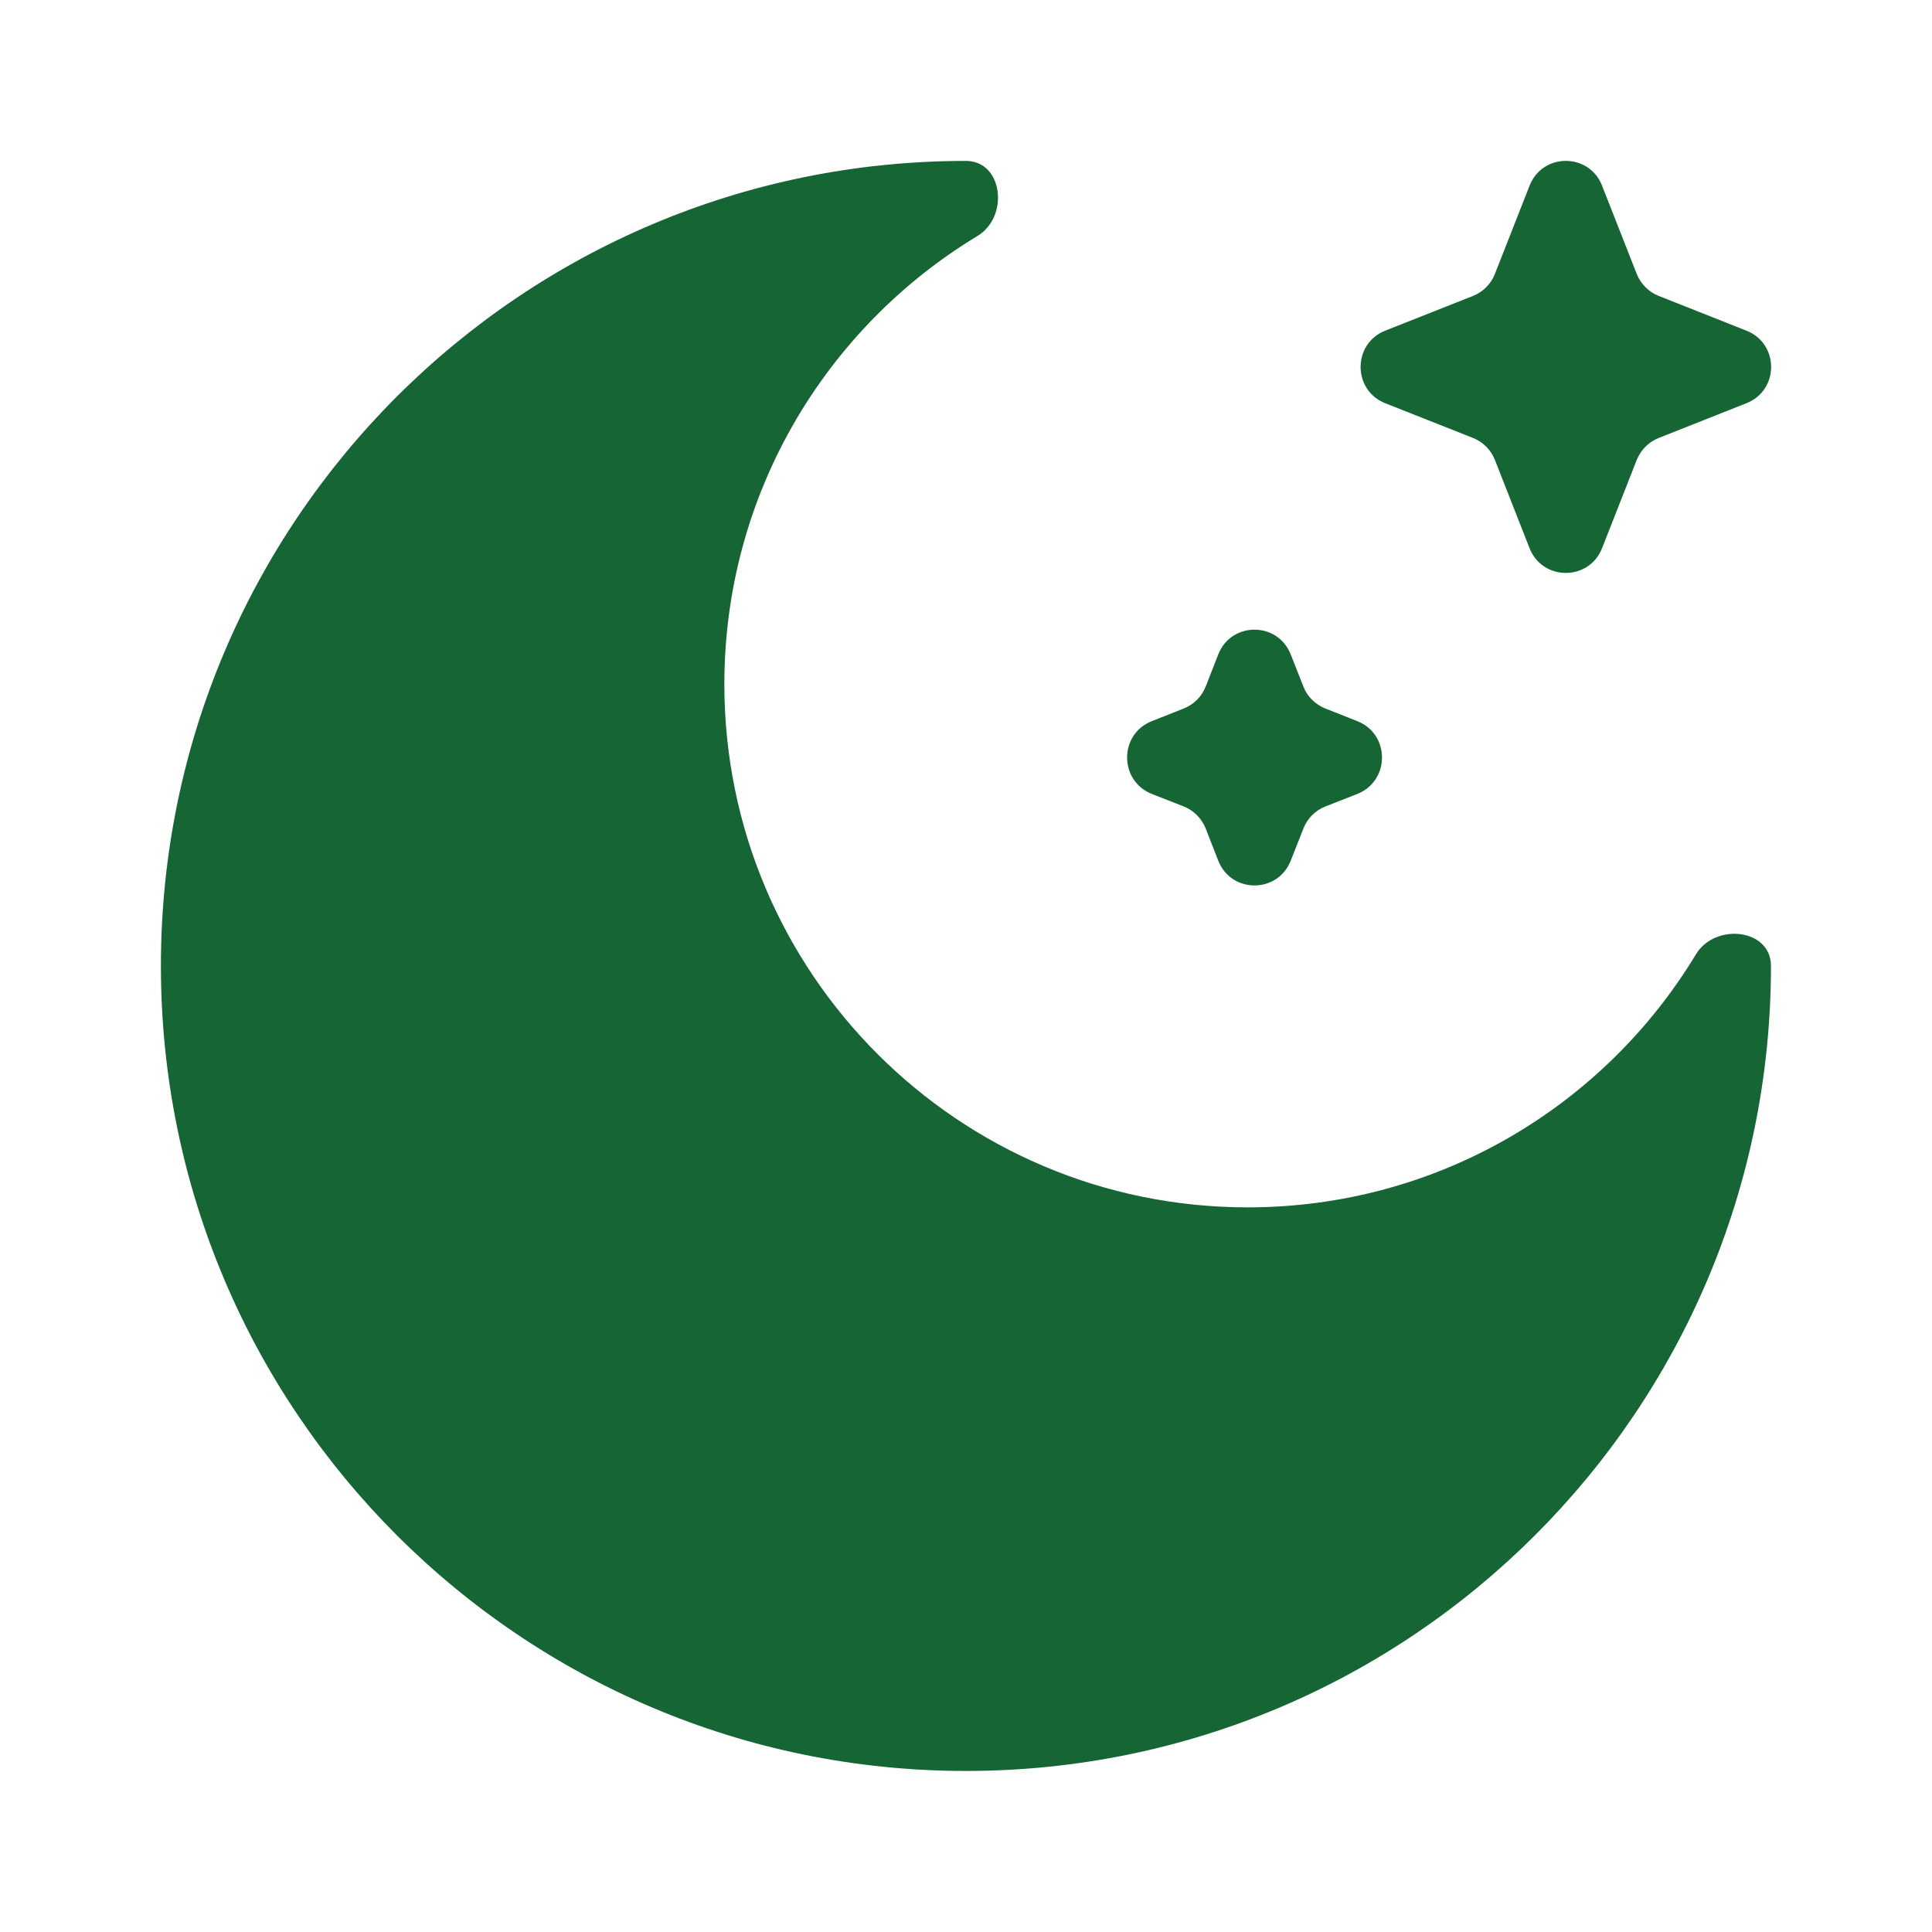 <svg width="14" height="14" viewBox="0 0 14 14" fill="none" xmlns="http://www.w3.org/2000/svg">
<path d="M11.609 1.345C11.515 1.106 11.178 1.106 11.084 1.345L10.833 1.984C10.805 2.057 10.747 2.115 10.675 2.144L10.038 2.396C9.8 2.49 9.8 2.828 10.038 2.922L10.675 3.174C10.747 3.203 10.805 3.261 10.833 3.334L11.084 3.973C11.178 4.211 11.515 4.211 11.609 3.973L11.86 3.334C11.889 3.261 11.946 3.203 12.019 3.174L12.655 2.922C12.894 2.828 12.894 2.49 12.655 2.396L12.019 2.144C11.946 2.115 11.889 2.057 11.86 1.984L11.609 1.345Z" fill="#166534"/>
<path d="M9.353 4.742C9.259 4.503 8.922 4.503 8.828 4.742L8.737 4.975C8.708 5.048 8.651 5.105 8.578 5.134L8.346 5.226C8.108 5.32 8.108 5.658 8.346 5.753L8.578 5.844C8.651 5.873 8.708 5.931 8.737 6.004L8.828 6.237C8.922 6.476 9.259 6.476 9.353 6.237L9.445 6.004C9.473 5.931 9.531 5.873 9.604 5.844L9.836 5.753C10.074 5.658 10.074 5.32 9.836 5.226L9.604 5.134C9.531 5.105 9.473 5.048 9.445 4.975L9.353 4.742Z" fill="#166534"/>
<path d="M6.999 12.833C10.221 12.833 12.833 10.221 12.833 6.999C12.833 6.729 12.428 6.685 12.289 6.916C11.625 8.015 10.419 8.749 9.041 8.749C6.947 8.749 5.249 7.052 5.249 4.958C5.249 3.58 5.984 2.374 7.083 1.71C7.314 1.571 7.269 1.166 6.999 1.166C3.778 1.166 1.166 3.778 1.166 6.999C1.166 10.221 3.778 12.833 6.999 12.833Z" fill="#166534"/>
</svg>

